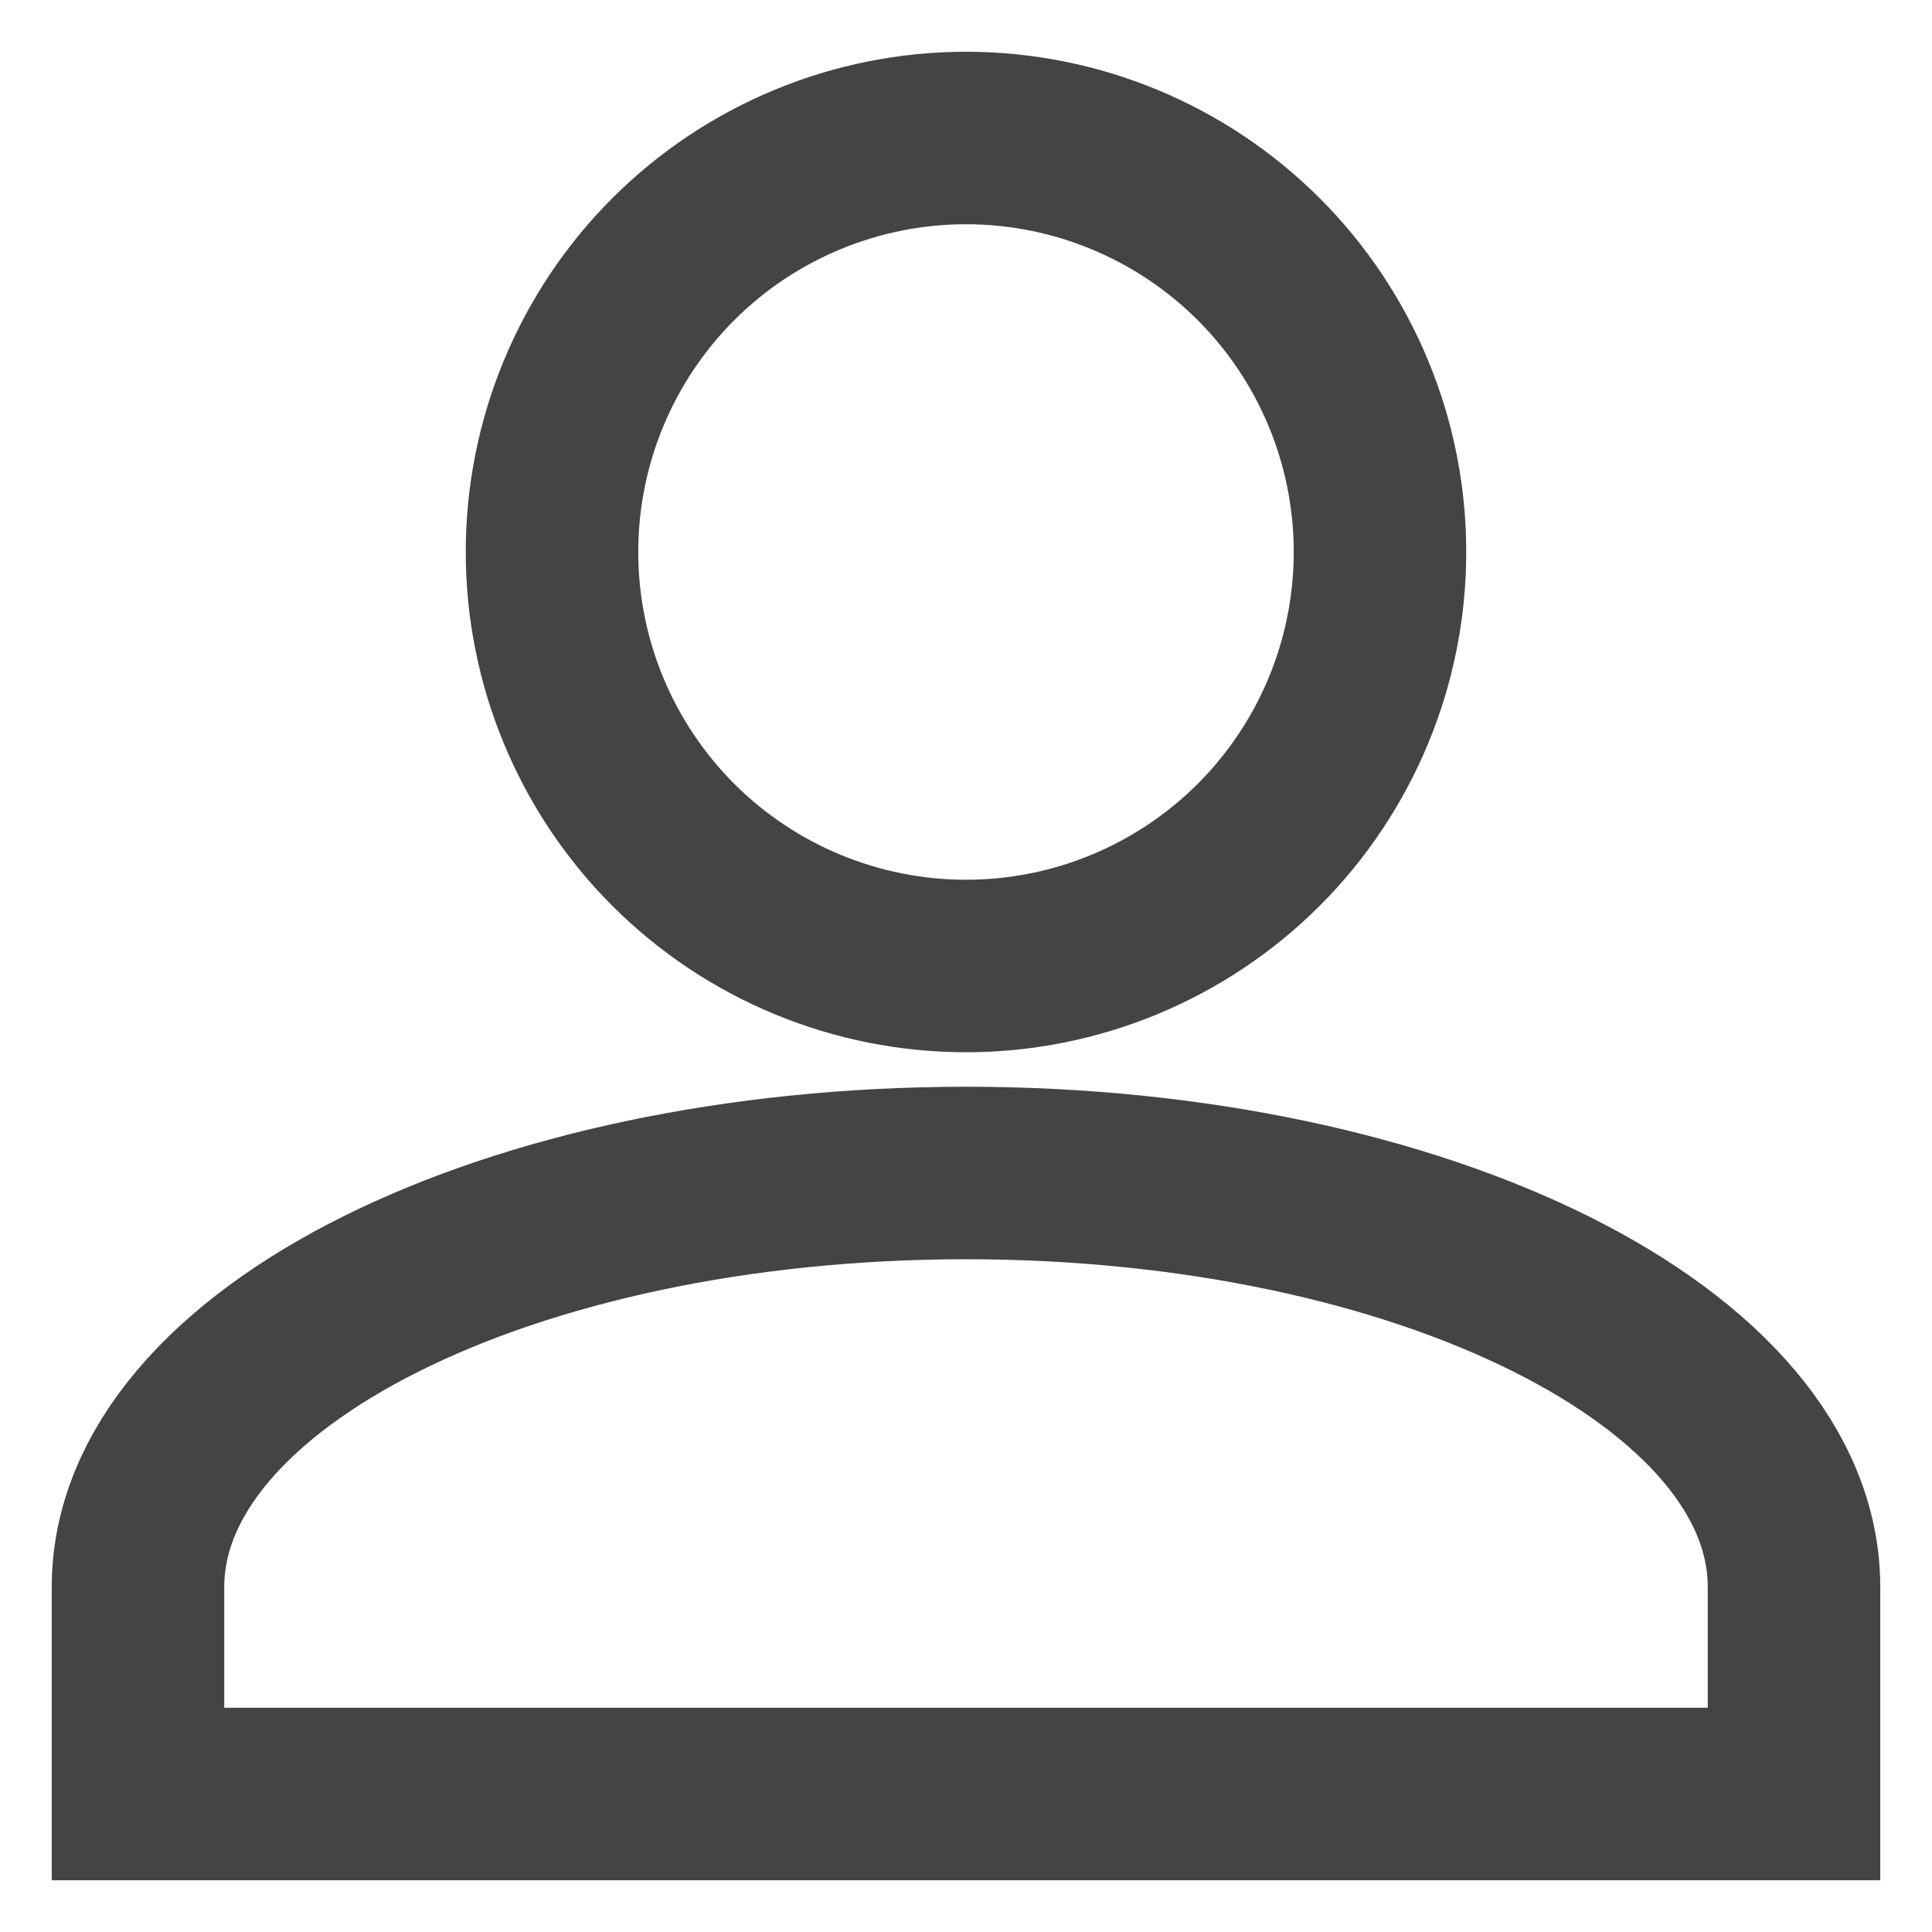 <svg width="28" height="28" viewBox="0 0 28 28" fill="none" xmlns="http://www.w3.org/2000/svg">
<path d="M14 2C15.591 2 17.117 2.632 18.243 3.757C19.368 4.883 20 6.409 20 8C20 9.591 19.368 11.117 18.243 12.243C17.117 13.368 15.591 14 14 14C12.409 14 10.883 13.368 9.757 12.243C8.632 11.117 8 9.591 8 8C8 6.409 8.632 4.883 9.757 3.757C10.883 2.632 12.409 2 14 2V2ZM14 17C20.63 17 26 19.685 26 23V26H2V23C2 19.685 7.37 17 14 17Z" stroke="#444444" stroke-width="2.5"/>
</svg>

